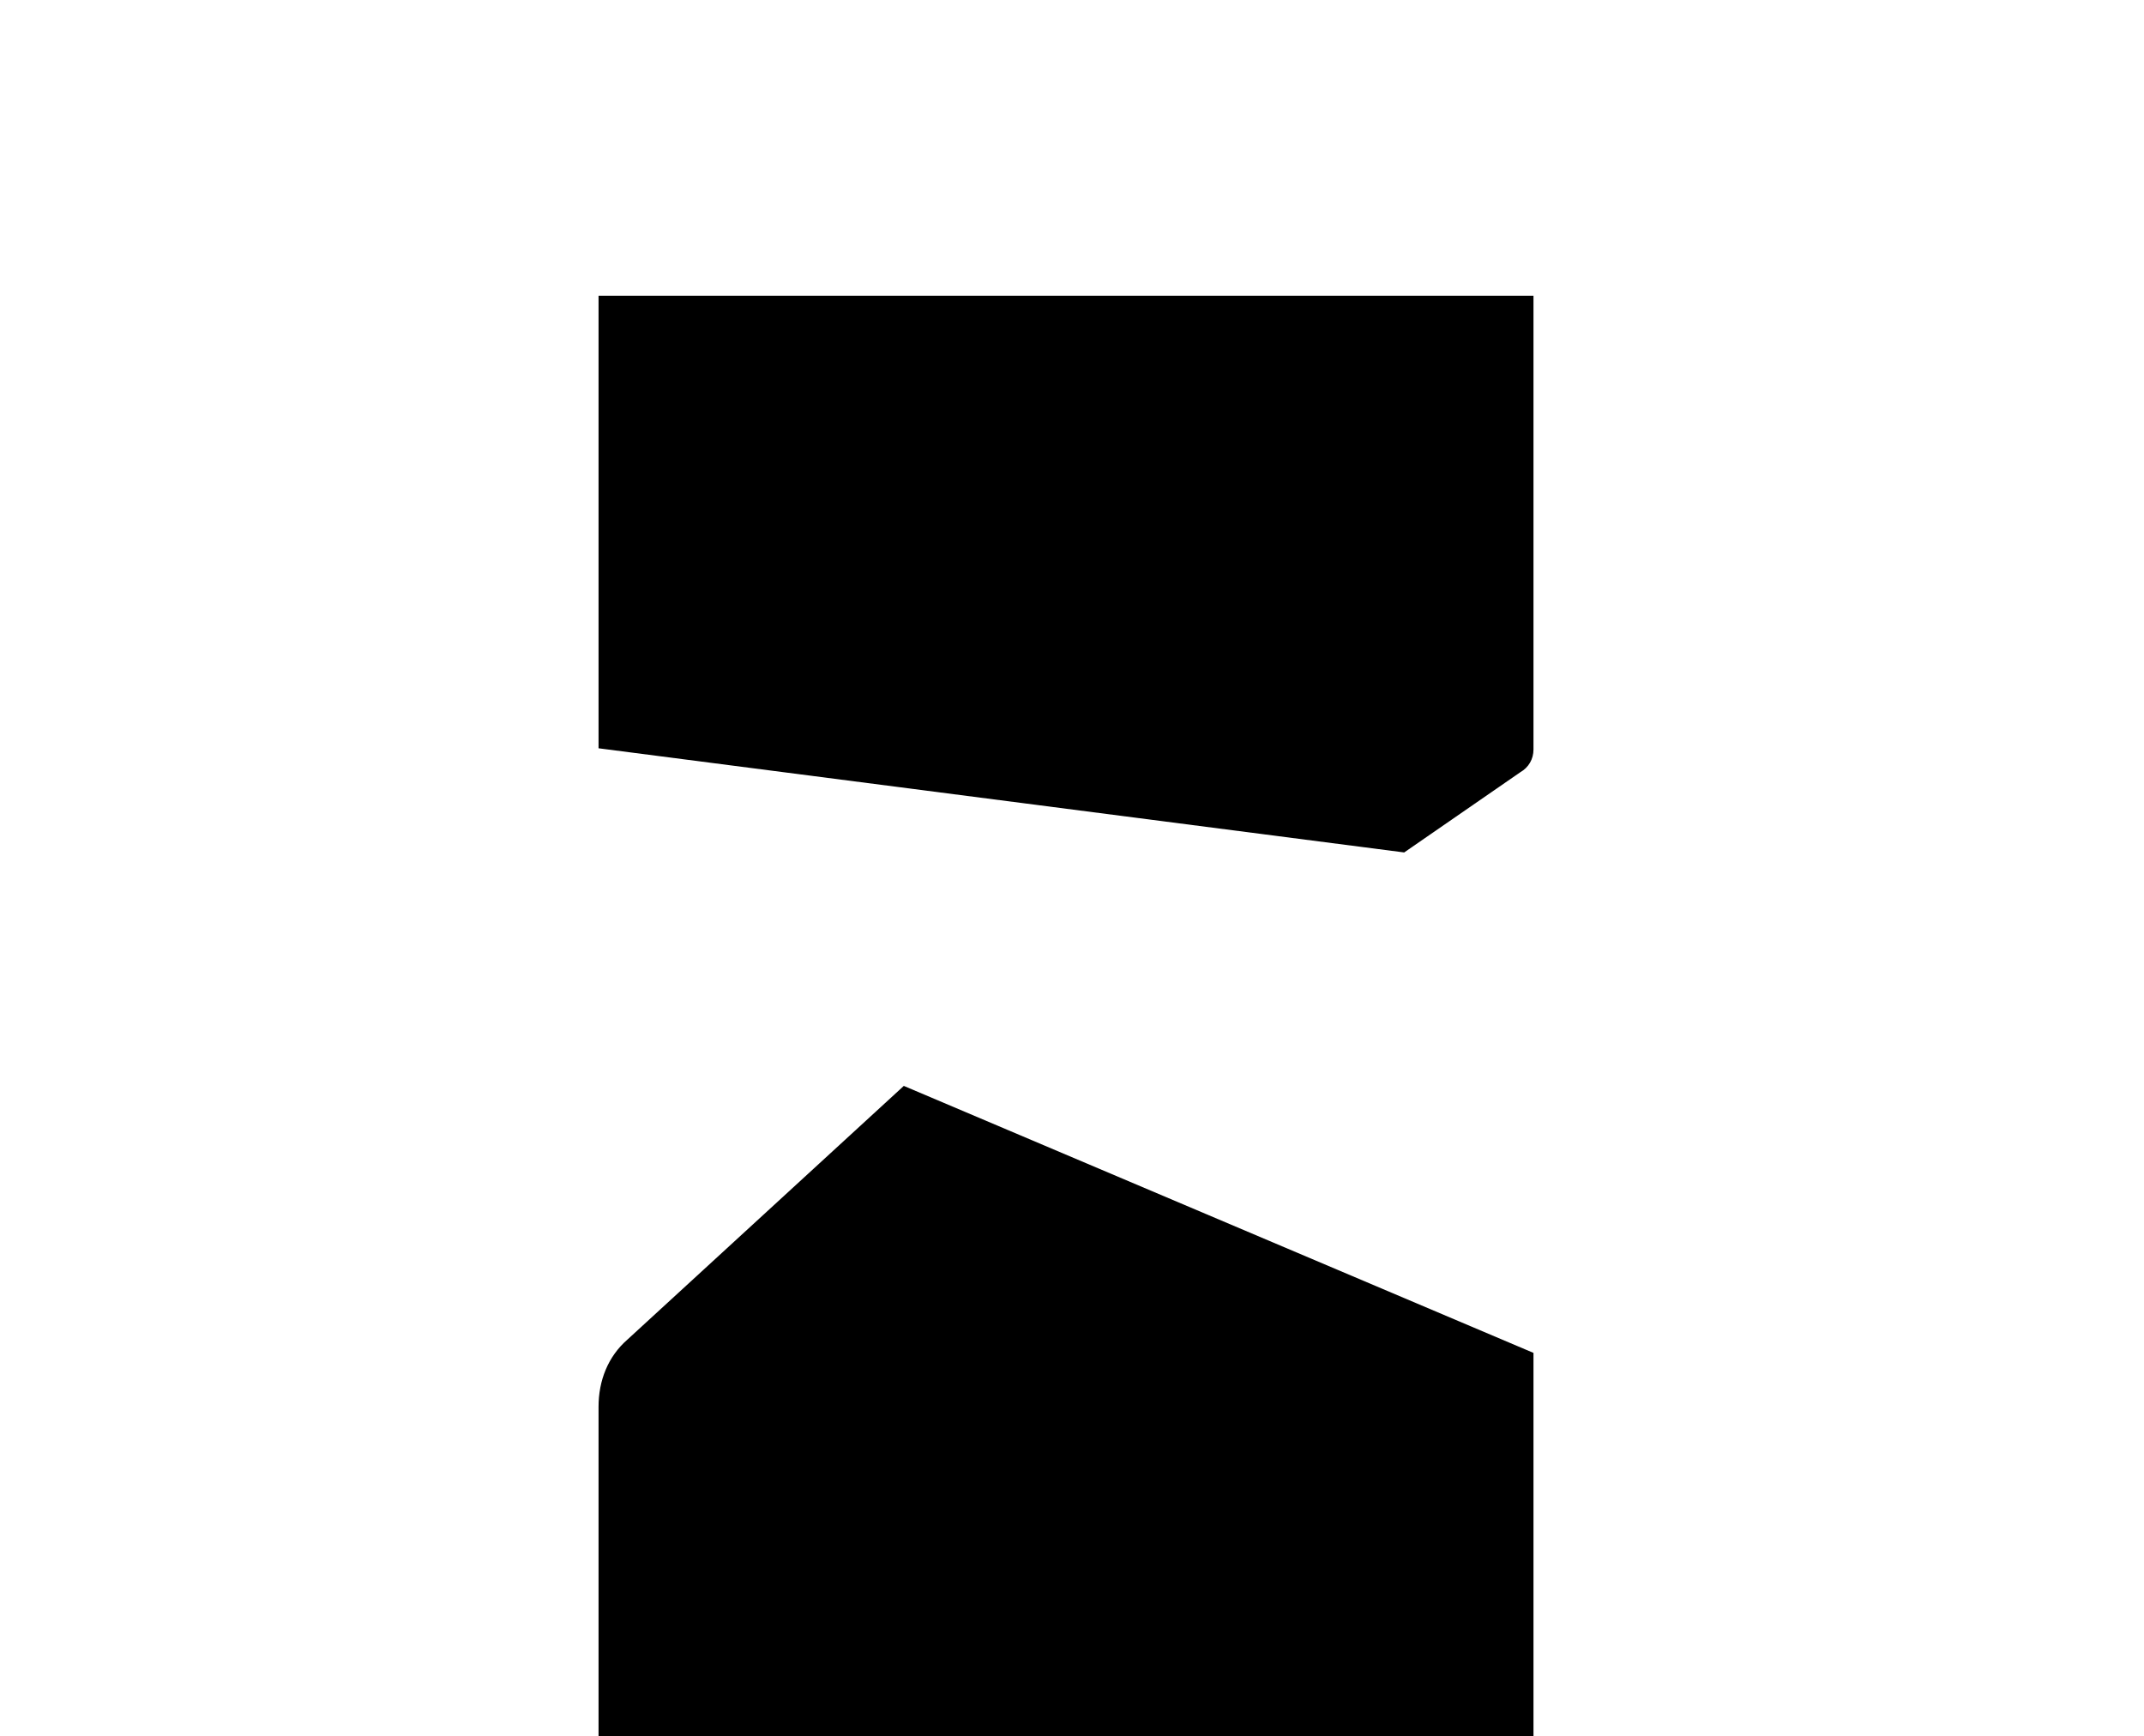 <svg class="icon"  xmlns="http://www.w3.org/2000/svg" viewBox="0 0 179.1 145" >

    <g id="period-cir">
        <path fill="currentColor" stroke-width="0" d="M96.5,141.7c0,3.9-3.1,7-7,7s-7-3.1-7-7s3.1-7,7-7C93.4,134.6,96.5,137.8,96.5,141.7z"/>
        <path fill="currentColor" stroke-width="0" d="M78.2,126.7c0,3.9-3.1,7-7,7s-7-3.1-7-7c0-3.9,3.1-7,7-7S78.2,122.8,78.2,126.7z"/>
        <path fill="currentColor" stroke-width="0" d="M110.6,120.5c0,3.9-3.1,7-7,7s-7-3.1-7-7s3.1-7,7-7S110.6,116.6,110.6,120.5z"/>
    
    </g>
    <g id="period-anm">
        <path stroke-linecap="round" d="M30.8,24.7h118.3 M117.3,71.2l9.7-6.7c0.7-0.4,1.1-1.1,1.1-1.9V24.7H50v37.8"/>
        <path stroke-linecap="round" d="M149.4,153.3H30.6 M75.5,90.7l-23.1,21.2c-1.6,1.4-2.4,3.4-2.4,5.6v35.9h78.1V113"/>
        <g id="period-line">
            <path stroke-linecap="round" d="M50,62.5l40,44.2"/>
            <path stroke-linecap="round" d="M128.1,111.7L95.2,73.4"/>
        </g>
    </g>

</svg>